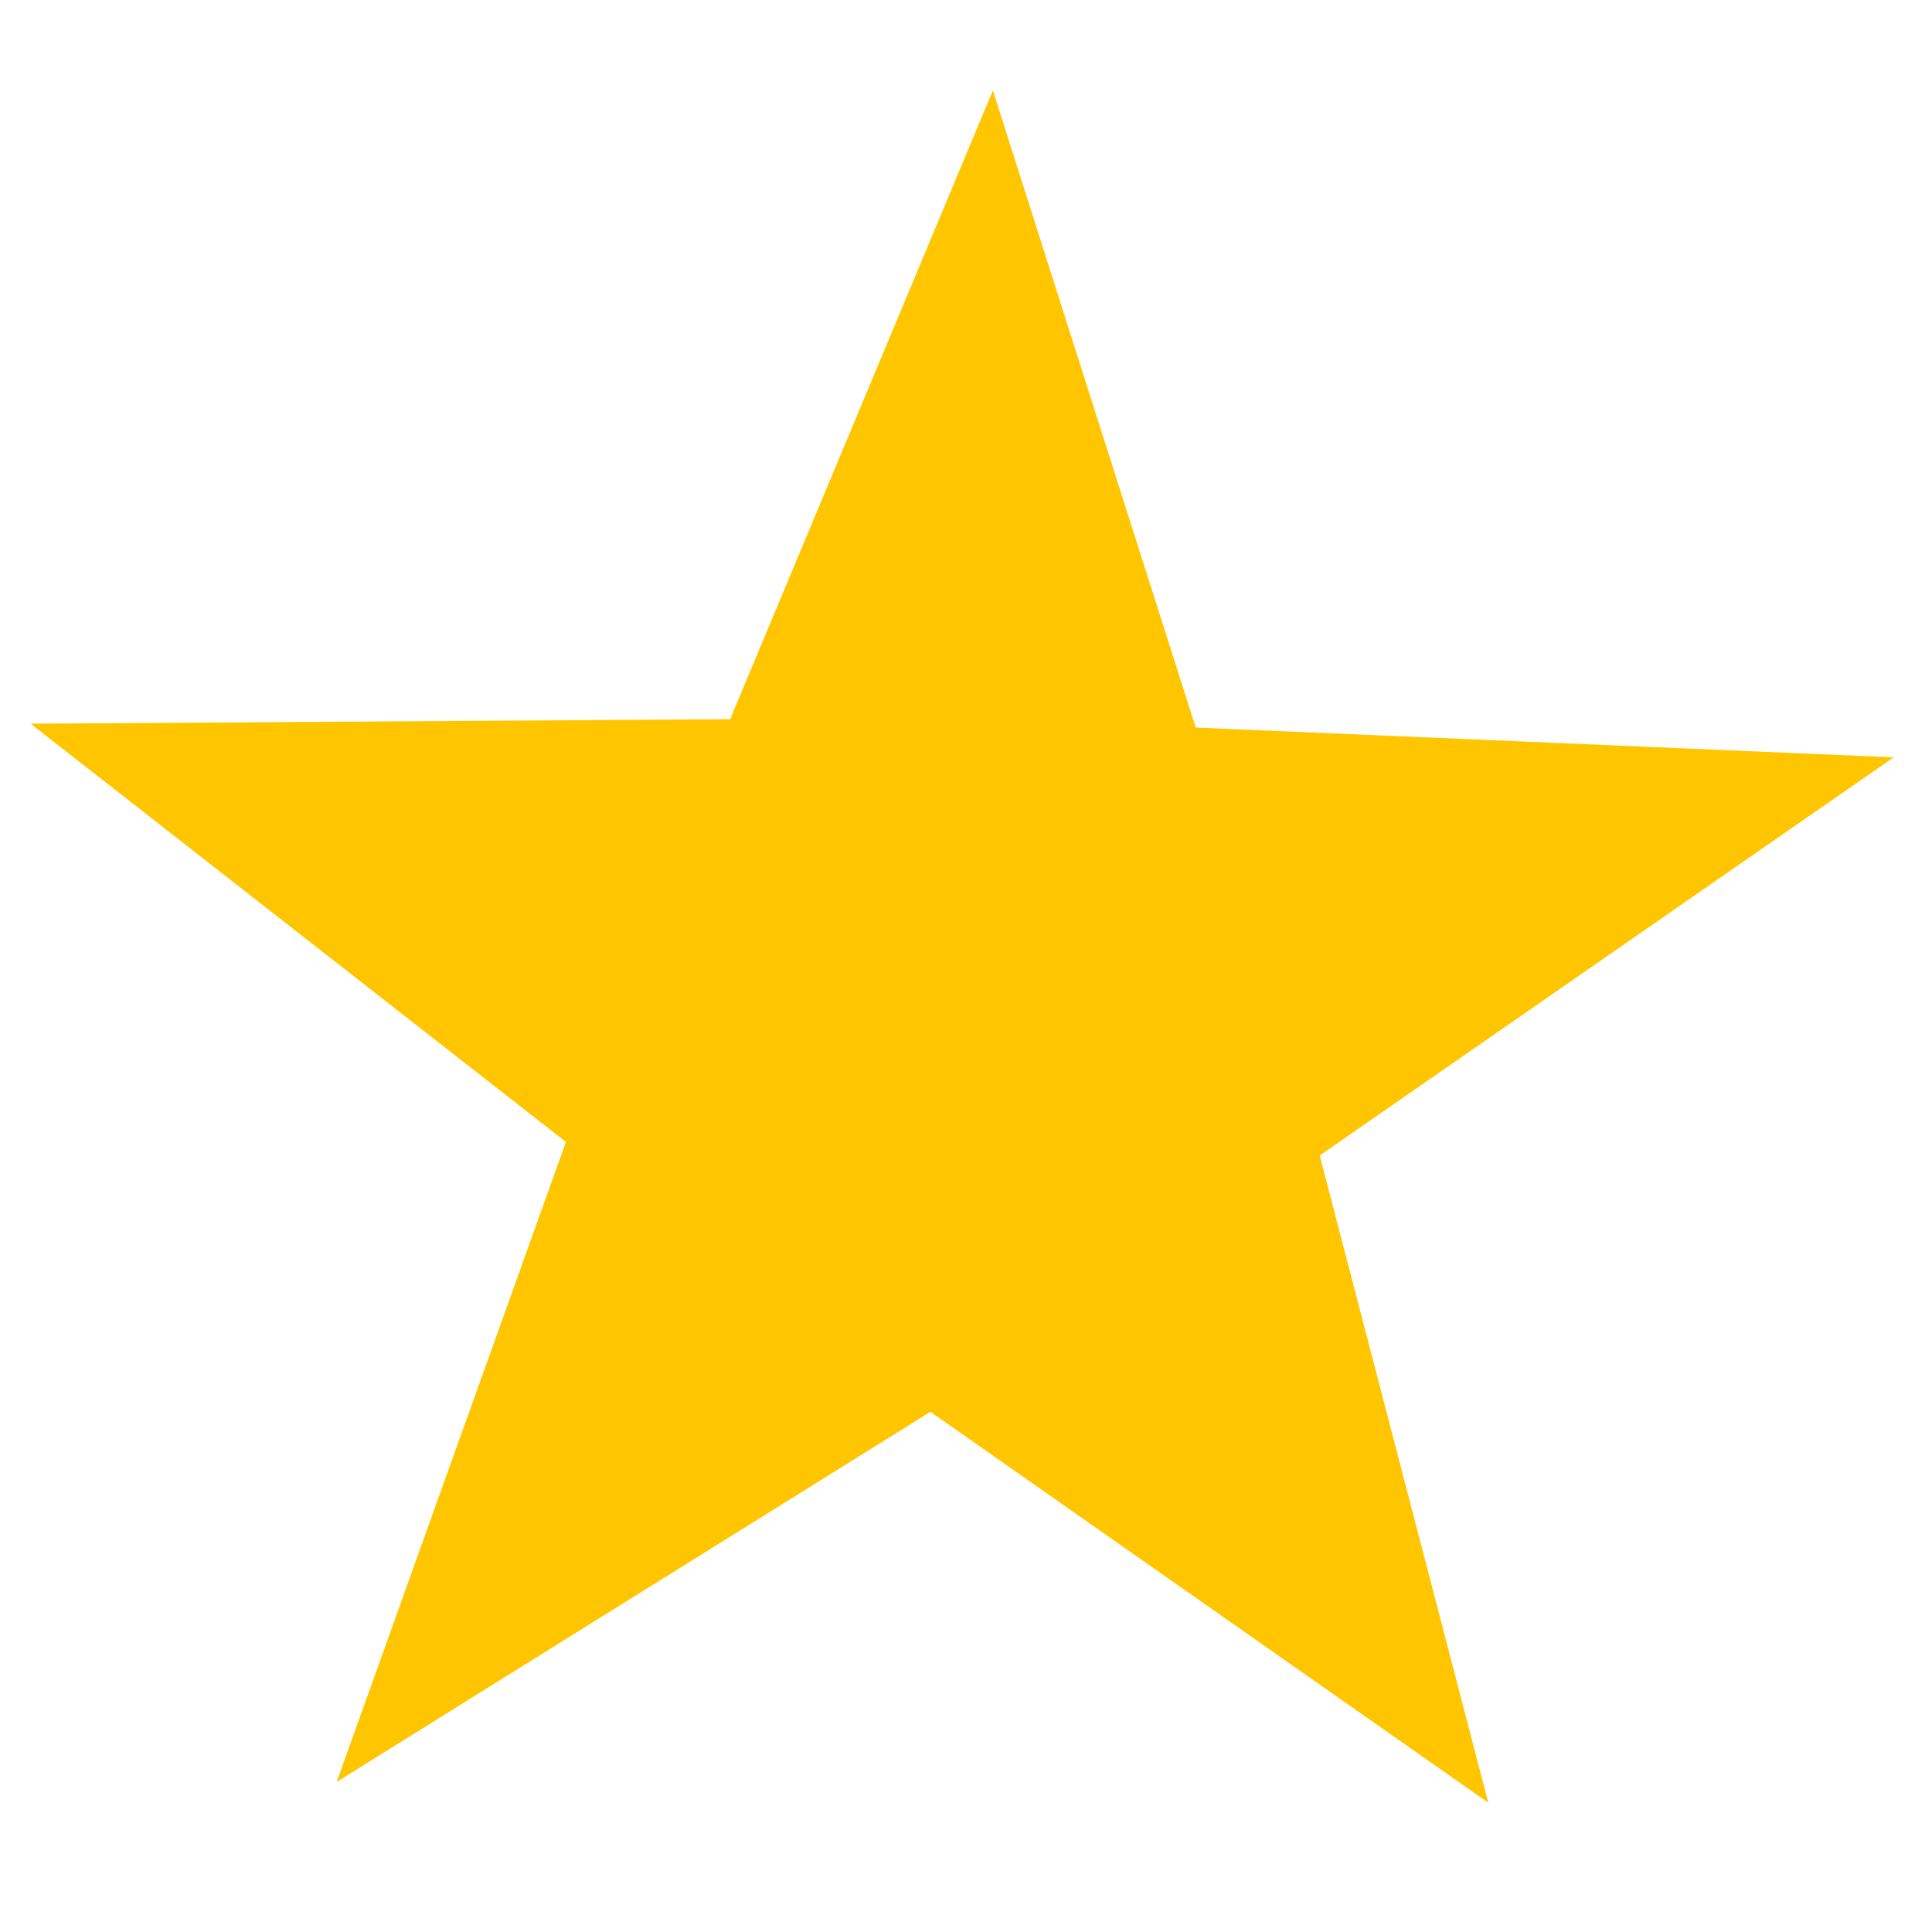 <svg width="12" height="12" viewBox="0 0 12 12" fill="none" xmlns="http://www.w3.org/2000/svg">
<path d="M11.762 4.704L8.197 7.177L9.244 11.197L5.779 8.769L2.091 11.068L3.515 7.093L0.19 4.495L4.535 4.467L6.167 0.562L7.427 4.519L11.762 4.704Z" fill="#FFC600"/>
</svg>
